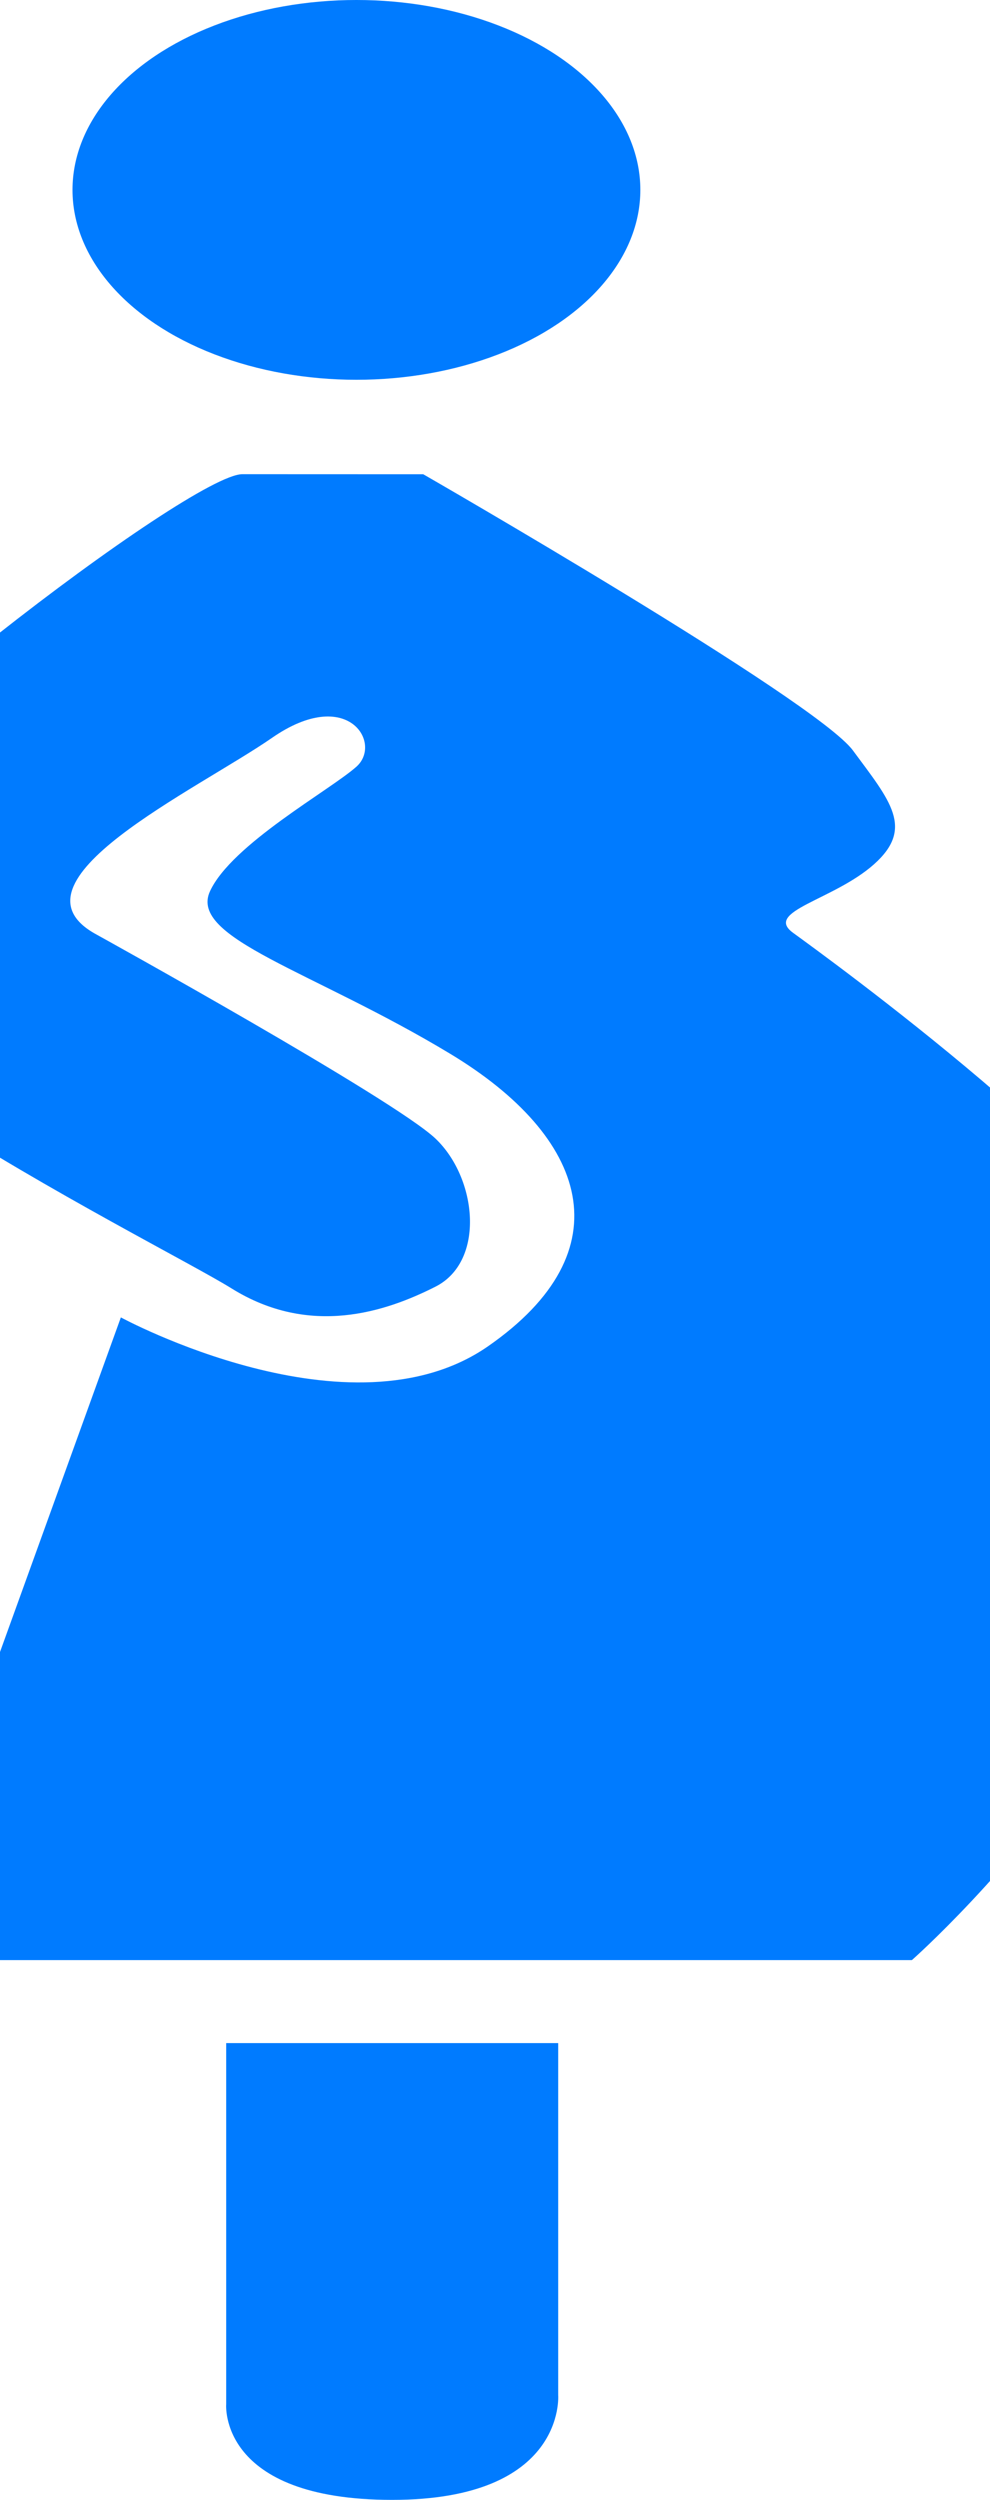 <?xml version="1.0" encoding="utf-8"?>
<!-- Generator: Adobe Illustrator 24.1.1, SVG Export Plug-In . SVG Version: 6.00 Build 0)  -->
<svg version="1.1" id="Layer_1" xmlns="http://www.w3.org/2000/svg" xmlns:xlink="http://www.w3.org/1999/xlink" x="0px" y="0px"
	 viewBox="0 0 144.74 365.19" style="enable-background:new 0 0 144.74 365.19;" xml:space="preserve">
<style type="text/css">
	.st0{fill:#007BFF;}
</style>
<g>
	<ellipse class="st0" cx="52.11" cy="27.74" rx="41.51" ry="27.74"/>
	<path class="st0" d="M61.88,69.28c0,0,57.36,32.97,62.82,40.35c5.46,7.38,9.01,11.34,3.09,16.62c-5.92,5.27-16.18,6.86-11.84,10.02
		c4.34,3.16,50.09,36.17,57.42,54.55c17.76,44.57-40.05,95.52-40.05,95.52H-16.27l33.94-93.89c0,0,33.55,18.2,53.68,4.22
		c20.13-13.98,14.6-30.59-5.53-42.73S27.54,137.06,30.7,130.2c3.16-6.86,17.56-14.77,21.41-18.2c3.85-3.43-1.28-11.87-12.33-4.22
		s-39.86,21.1-25.65,28.75c0,0,43.43,24,49.54,29.8c6.11,5.8,7.31,17.93,0,21.63s-18.36,7.38-29.81,0.26s-83.28-41.93-72.62-59.08
		s66.7-59.87,74.2-59.87S61.88,69.28,61.88,69.28z"/>
	<path class="st0" d="M33.07,298.46h48.54v51.43c0,0,1.18,15.3-24.27,15.3s-24.27-13.98-24.27-13.98V298.46z"/>
</g>
</svg>
